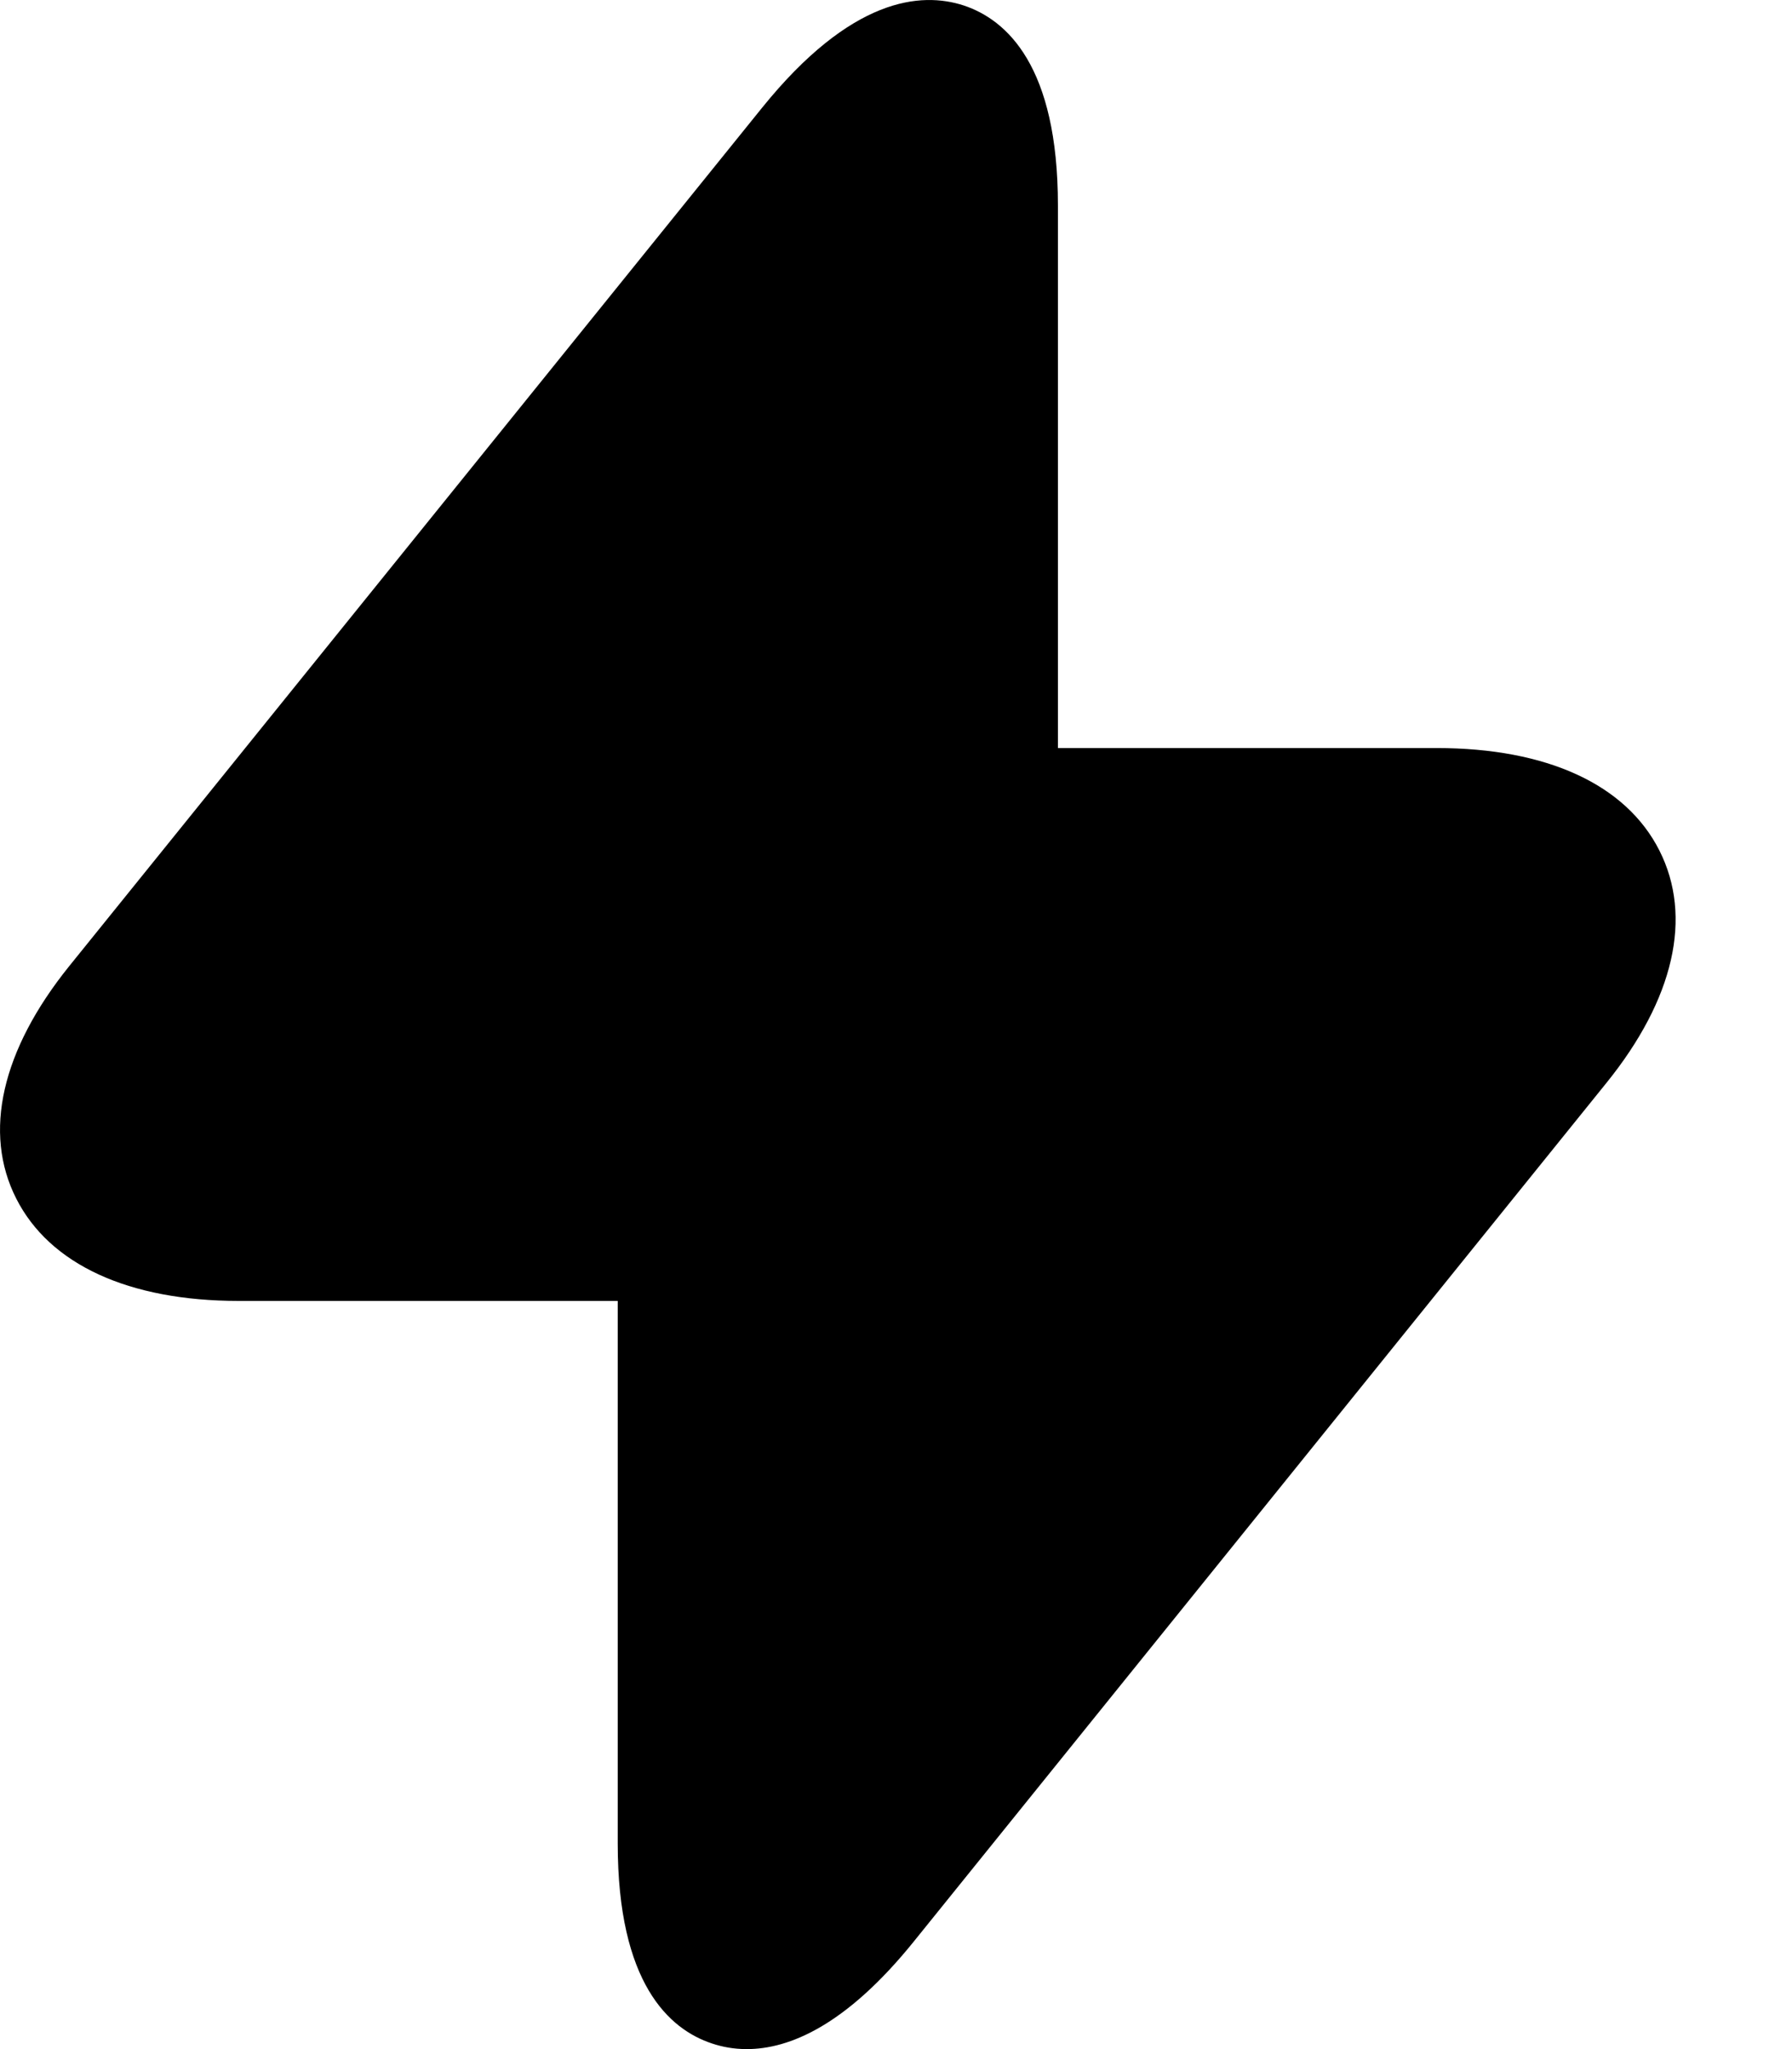 <svg width="14" height="16" viewBox="0 0 14 16" fill="none" xmlns="http://www.w3.org/2000/svg">
<g id="Group">
<path id="Vector" d="M12.964 6.641C12.703 6.125 12.085 5.841 11.224 5.841H8.265V1.604C8.265 0.516 7.866 0.155 7.53 0.043C7.194 -0.067 6.649 -0.019 5.954 0.841L0.539 7.546C0.012 8.201 -0.135 8.844 0.127 9.359C0.388 9.874 1.006 10.158 1.865 10.158H4.826V14.395C4.826 15.485 5.227 15.845 5.562 15.956C5.643 15.983 5.732 16 5.834 16C6.164 16 6.608 15.818 7.139 15.16L12.55 8.456C13.079 7.802 13.226 7.158 12.964 6.641Z" fill="black"/>
</g>
</svg>
